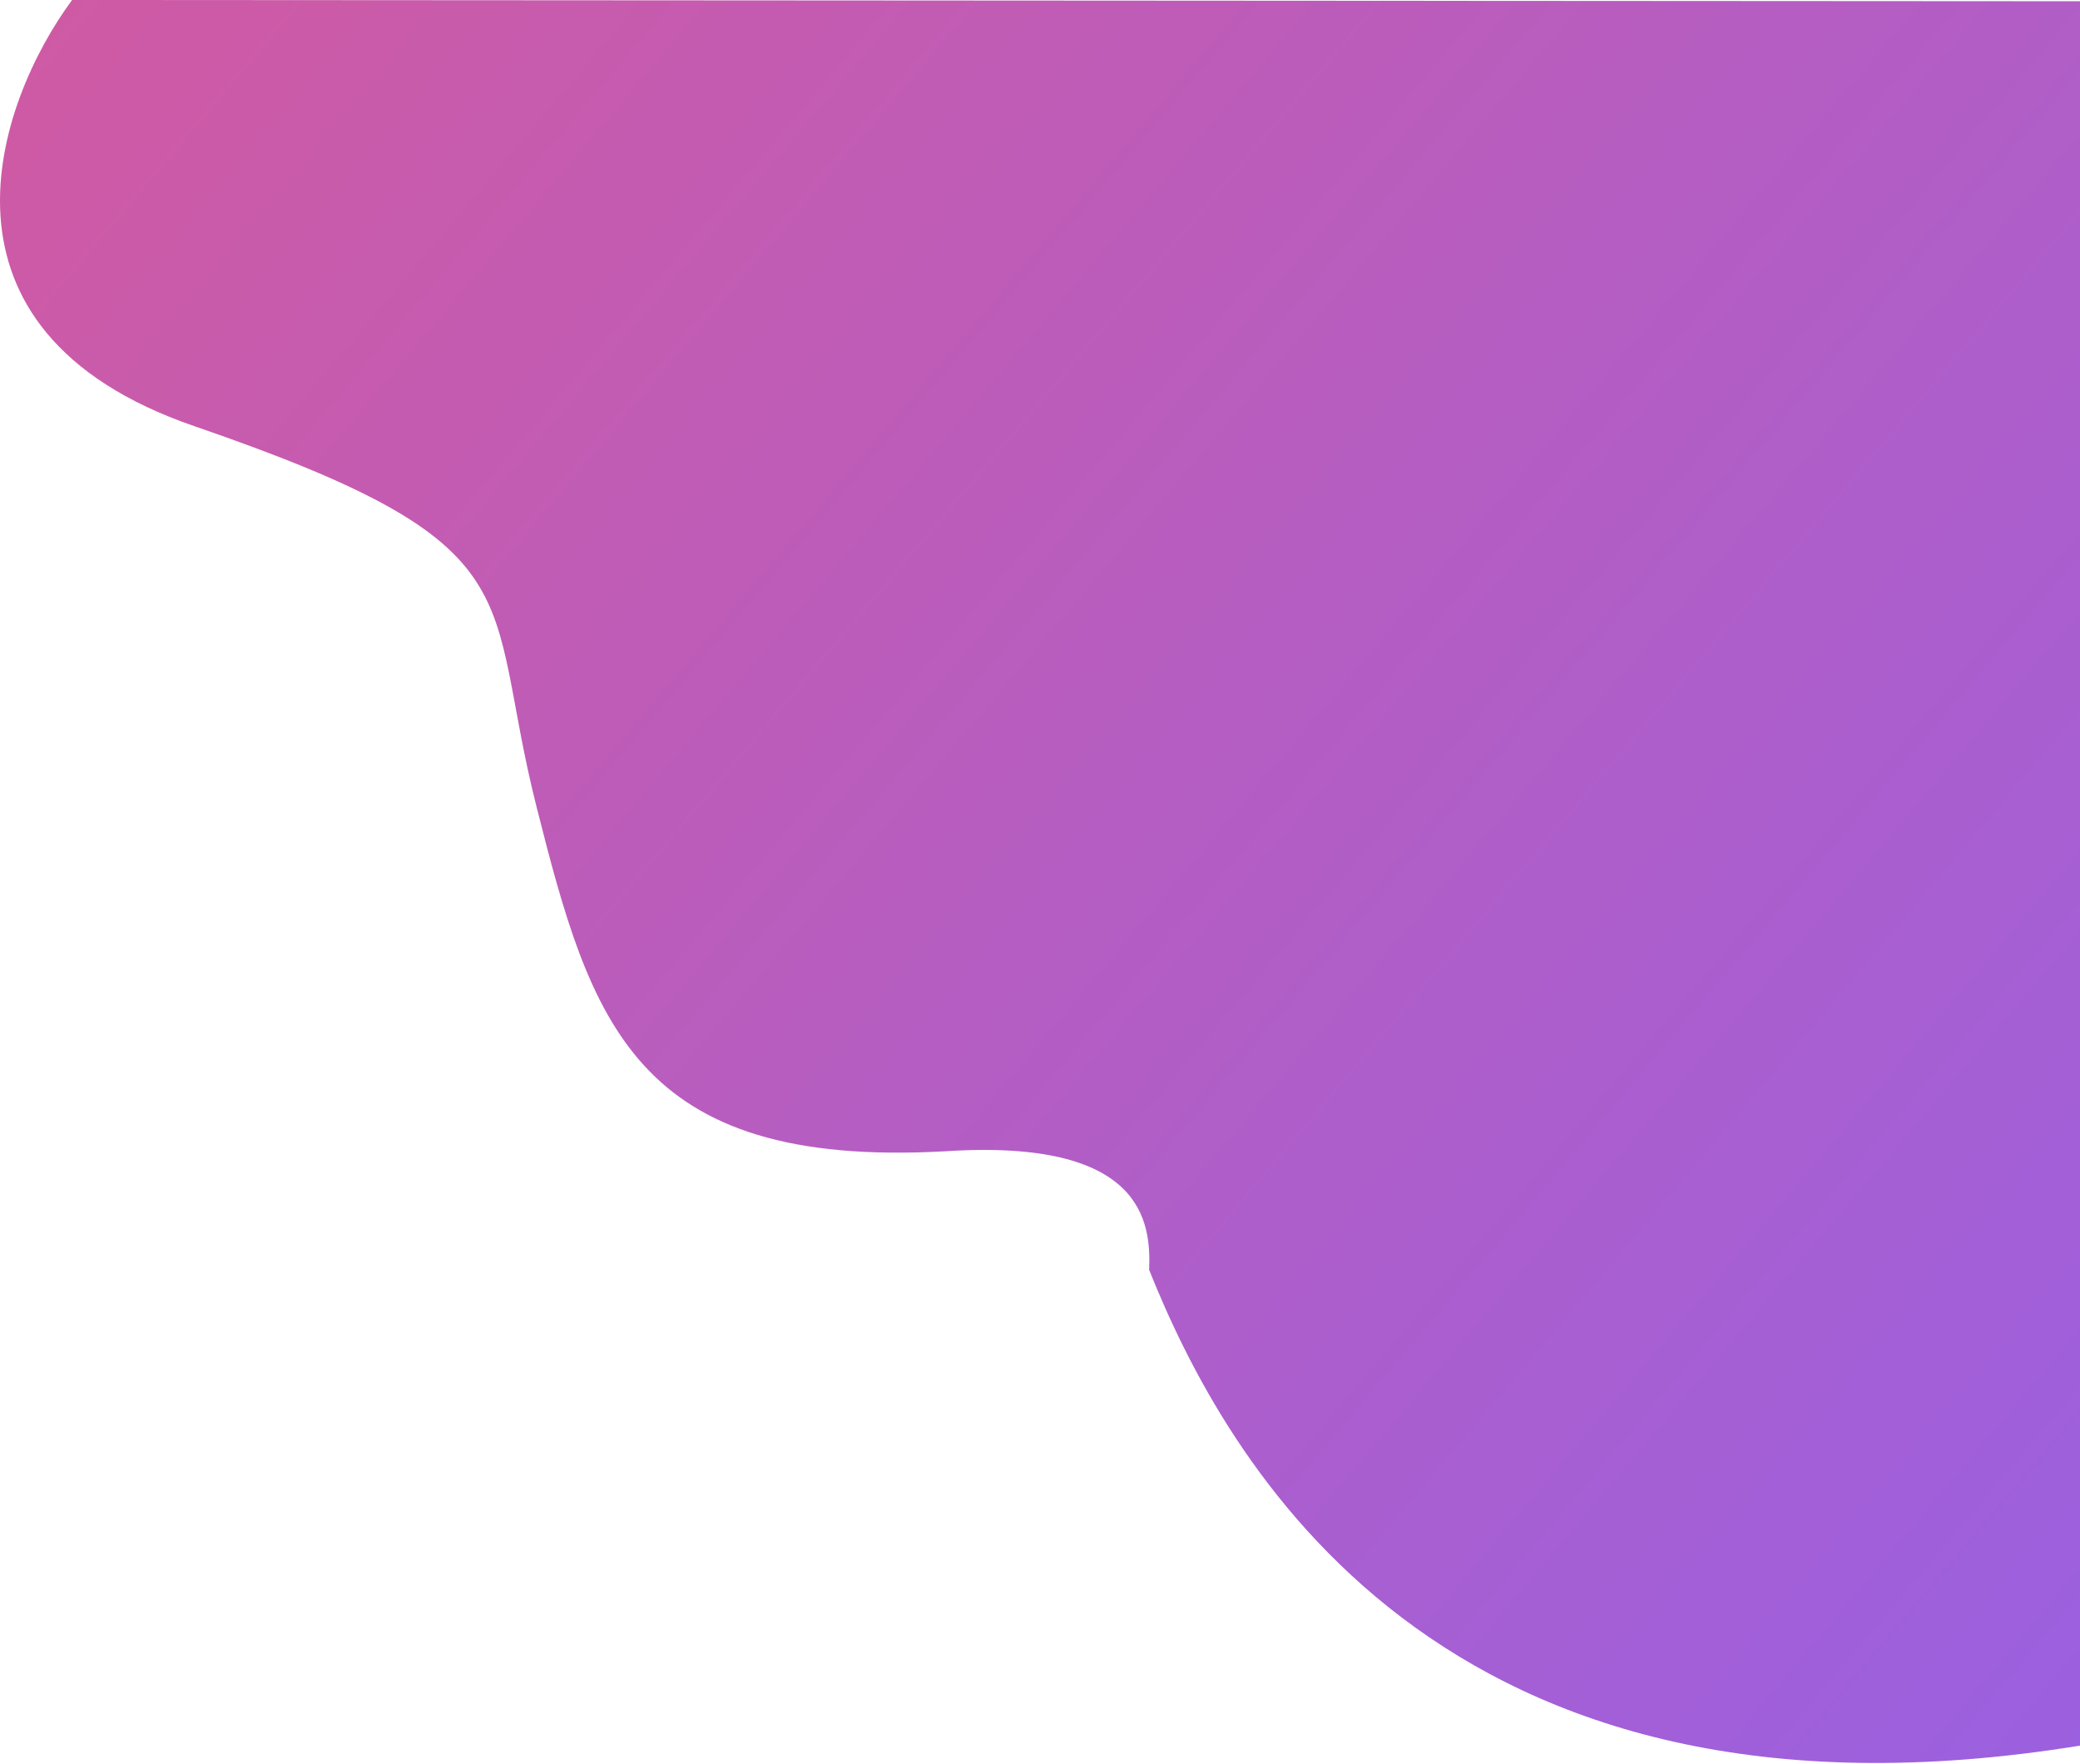 <svg width="842" height="714" viewBox="0 0 842 714" fill="none" xmlns="http://www.w3.org/2000/svg">
<path d="M78.674 172.5C-34.126 133.7 -1.326 41.333 29.174 0L842.5 0.5V706.5C581.5 749 495.616 590 465.174 514C466 494.5 462.674 460.8 382.674 466C256.674 473 239.174 413.5 217.174 326.5C195.174 239.5 219.674 221 78.674 172.5Z" fill="url(#paint0_linear_1_13)"/>
<defs>
<linearGradient id="paint0_linear_1_13" x1="0" y1="0" x2="843" y2="714" gradientUnits="userSpaceOnUse">
<stop stop-color="#D05AA3"/>
<stop offset="1" stop-color="#9B60E0"/>
</linearGradient>
</defs>
</svg>

